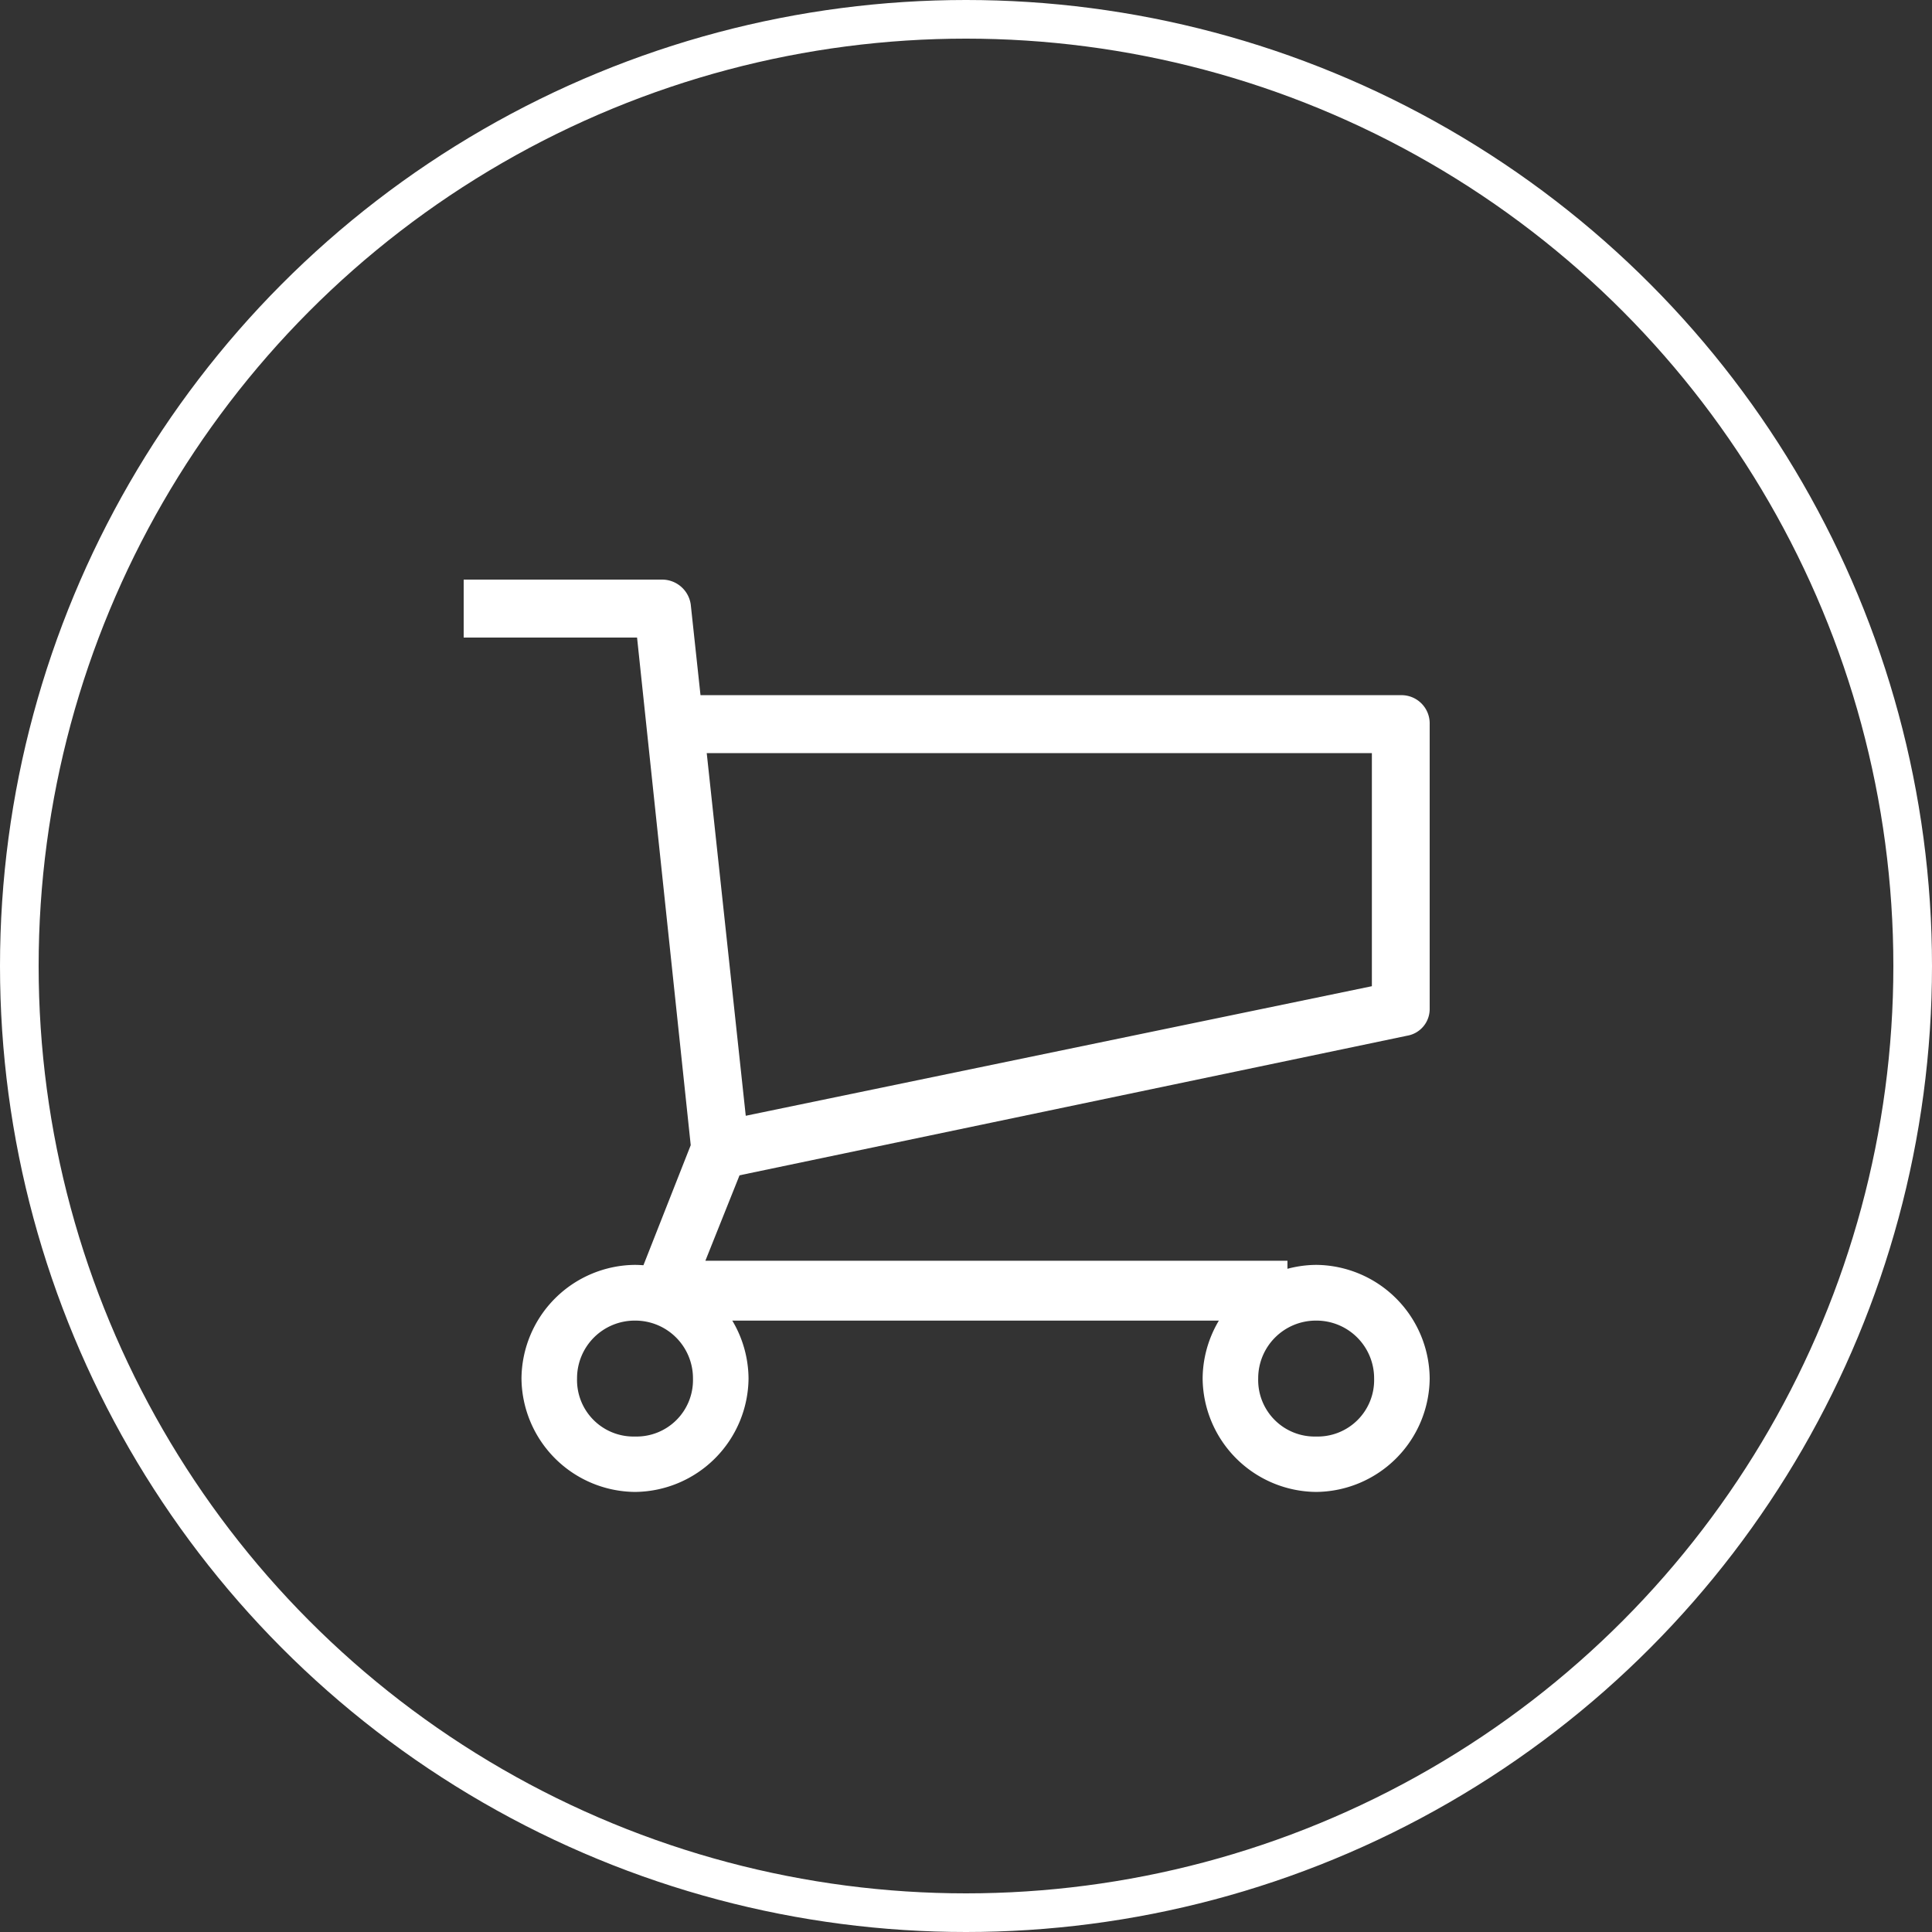 <svg xmlns="http://www.w3.org/2000/svg" viewBox="0 0 50 50">
  <rect x="0" y="0" width="50" height="50" fill="#333333" stroke="none"/>
  <defs>
    <style>
      .cls-1 {
        fill: #fff;
      }

      .cls-2, .cls-4 {
        fill: none;
      }

      .cls-2 {
        stroke: #fff;
      }

      .cls-3 {
        stroke: none;
      }
    </style>
  </defs>
  <g id="if_cart_1814095" transform="translate(-1787.6 -10.8)">
    <g id="Icon-Cart" transform="translate(1799.6 25.8)">
      <path id="Fill-110" class="cls-1" d="M-46.086-449.023H-62.272a.614.614,0,0,1-.588-.32.657.657,0,0,1-.053-.694l1.389-3.526L-62.913-466.7H-67.4v-1.5h5.128a.749.749,0,0,1,.748.641l1.5,13.942a1.043,1.043,0,0,1-.053.374l-1.068,2.671h15.064v1.549" transform="translate(67.4 468.2)"/>
      <path id="Fill-111" class="cls-1" d="M-55.492-450.1l-.321-1.442,17.041-3.526V-461.1H-56.4v-1.5h18.376a.73.73,0,0,1,.748.748v7.372a.7.7,0,0,1-.588.694L-55.492-450.1" transform="translate(62.276 465.591)"/>
      <path id="Fill-112" class="cls-1" d="M-28.662-429.124a2.964,2.964,0,0,1-2.938-2.938A2.964,2.964,0,0,1-28.662-435a2.964,2.964,0,0,1,2.938,2.938,2.964,2.964,0,0,1-2.938,2.938Zm0-4.434a1.493,1.493,0,0,0-1.5,1.5,1.461,1.461,0,0,0,1.5,1.5,1.461,1.461,0,0,0,1.5-1.5,1.493,1.493,0,0,0-1.5-1.5Z" transform="translate(50.724 452.735)"/>
      <path id="Fill-113" class="cls-1" d="M-61.662-429.124a2.964,2.964,0,0,1-2.938-2.938A2.964,2.964,0,0,1-61.662-435a2.964,2.964,0,0,1,2.938,2.938,2.964,2.964,0,0,1-2.938,2.938Zm0-4.434a1.493,1.493,0,0,0-1.5,1.5,1.461,1.461,0,0,0,1.5,1.5,1.461,1.461,0,0,0,1.5-1.5,1.493,1.493,0,0,0-1.5-1.5Z" transform="translate(66.096 452.735)"/>
    </g>
    <g id="Ellipse_293" data-name="Ellipse 293" class="cls-2" transform="translate(1787.6 10.8)">
      <circle class="cls-3" cx="25" cy="25" r="25"/>
      <circle class="cls-4" cx="25" cy="25" r="24.5"/>
    </g>
  </g>
</svg>
